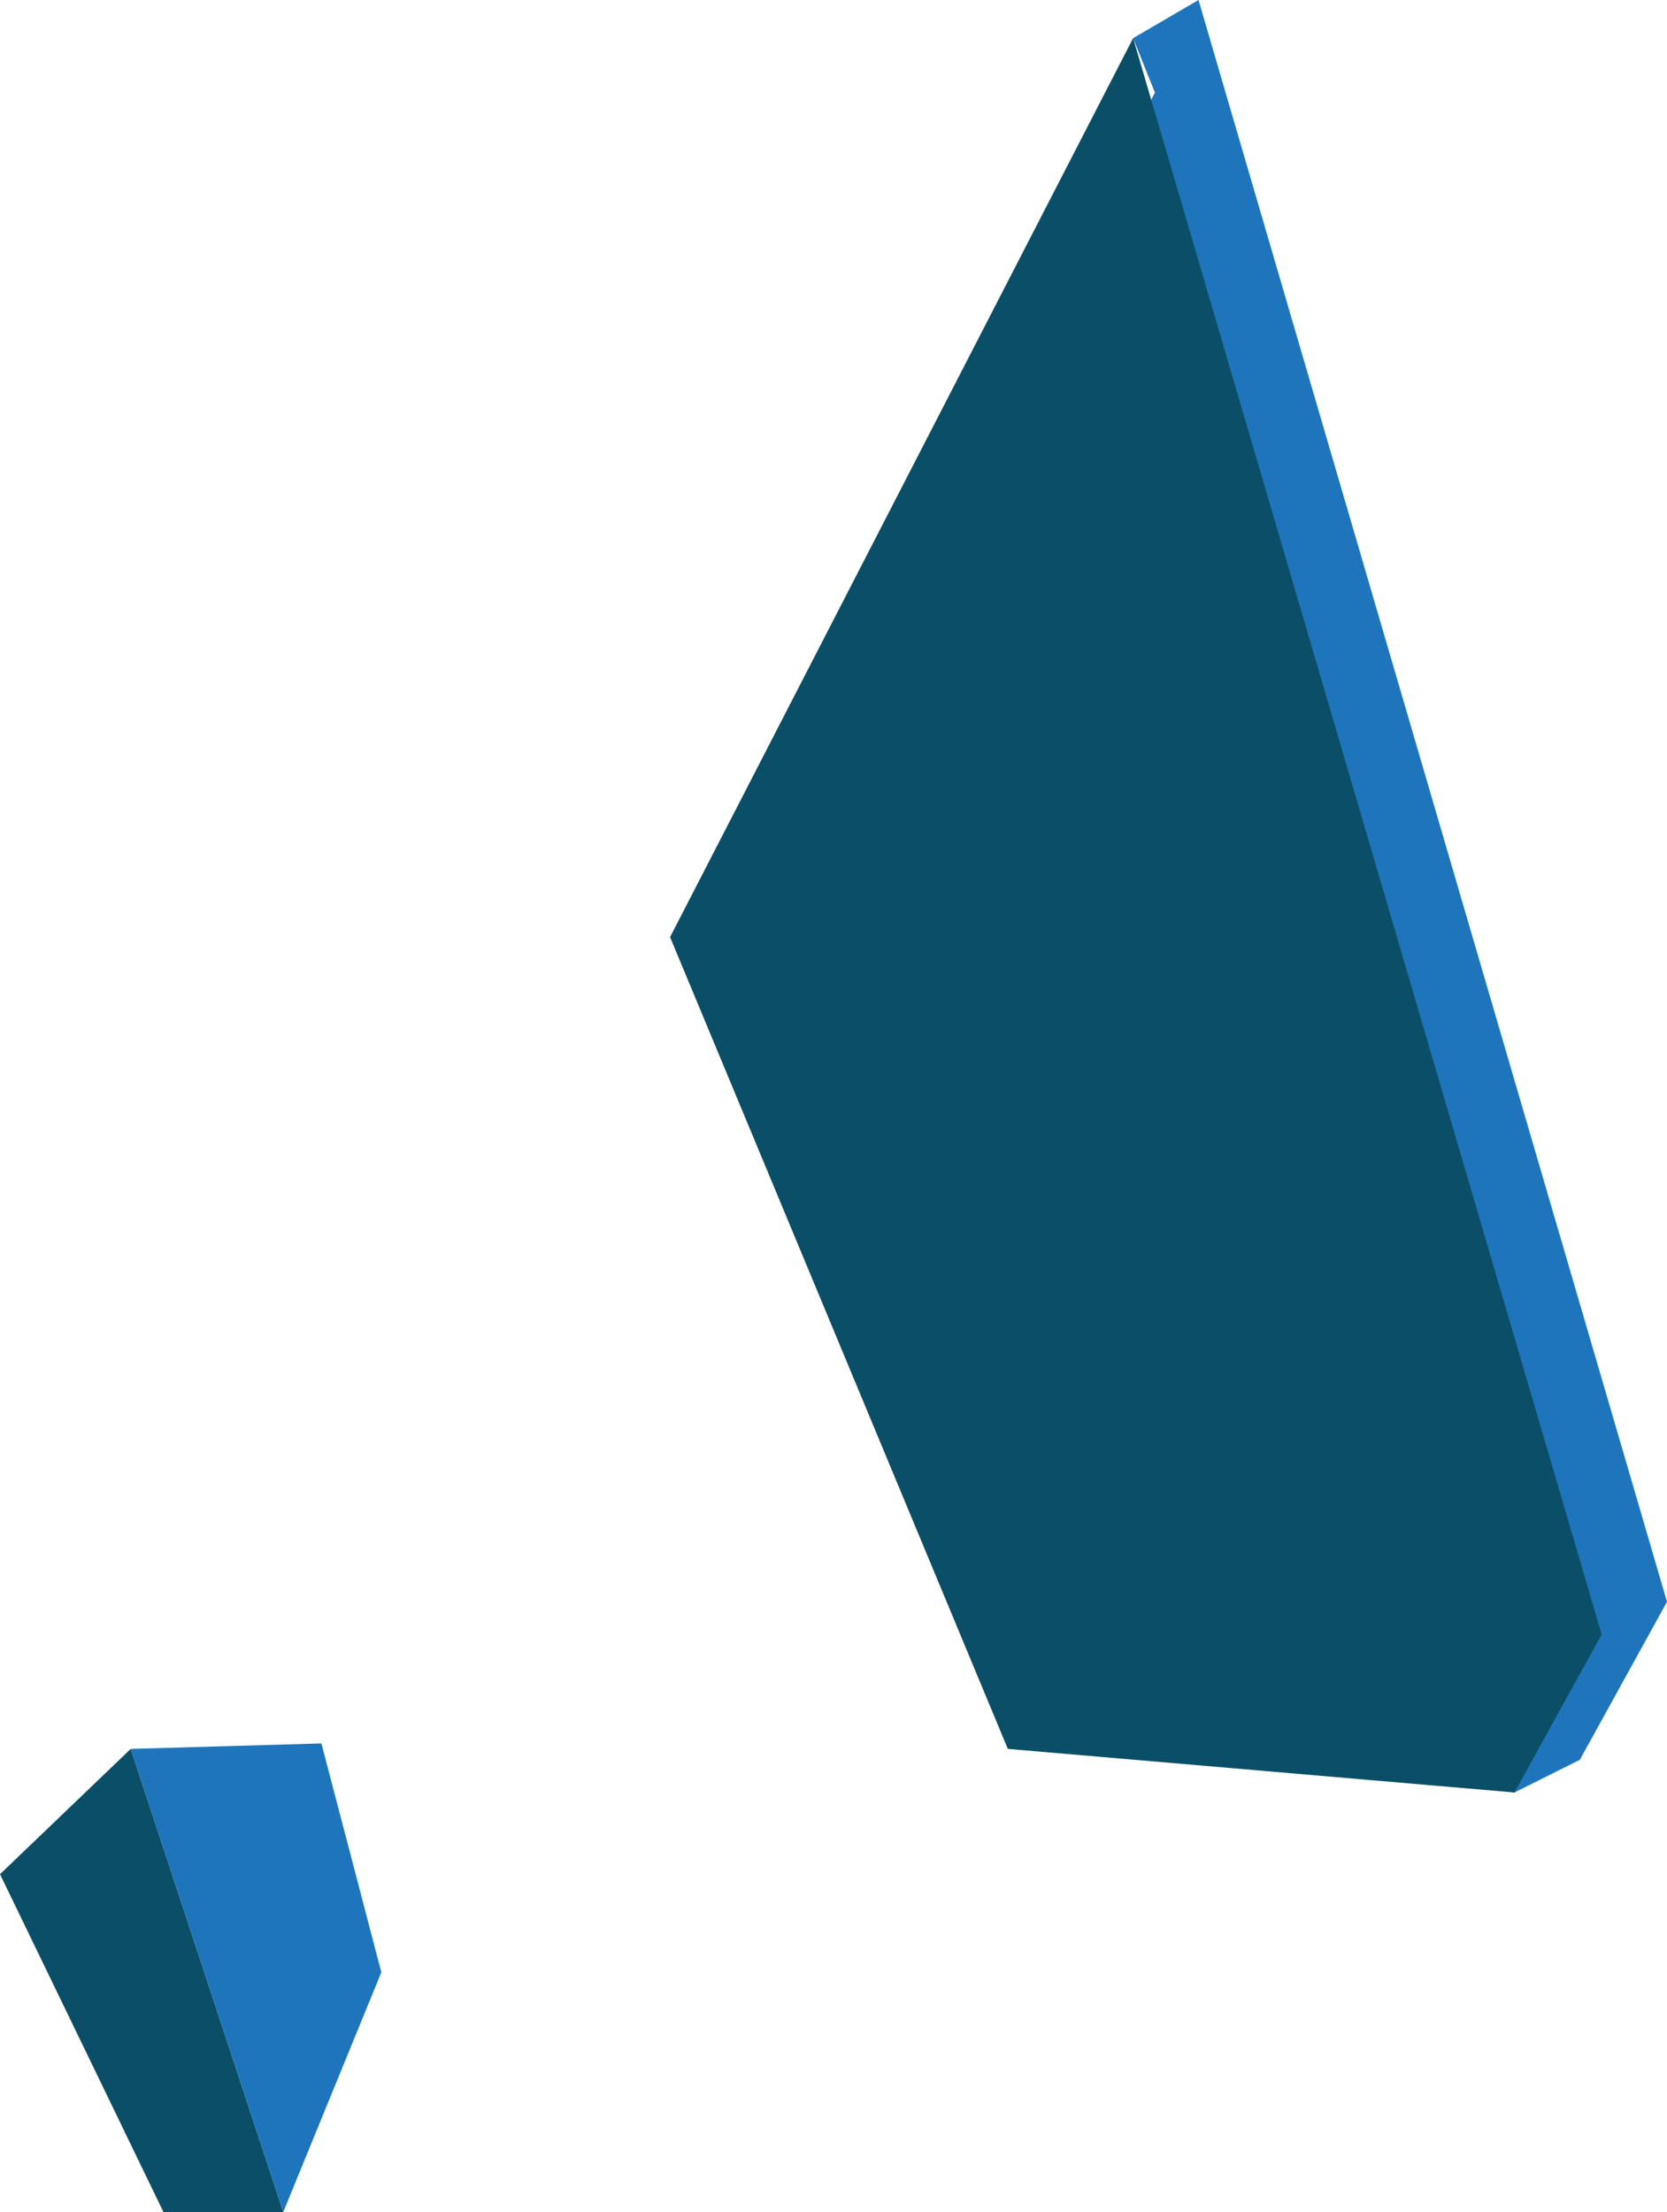 <?xml version="1.0" encoding="utf-8"?>
<!-- Generator: Adobe Illustrator 18.1.1, SVG Export Plug-In . SVG Version: 6.00 Build 0)  -->
<!DOCTYPE svg PUBLIC "-//W3C//DTD SVG 1.1//EN" "http://www.w3.org/Graphics/SVG/1.1/DTD/svg11.dtd">
<svg version="1.1" id="Layer_1" xmlns="http://www.w3.org/2000/svg" xmlns:xlink="http://www.w3.org/1999/xlink" x="0px" y="0px"
	 viewBox="0 0 30.6 40.6" enable-background="new 0 0 30.6 40.6" xml:space="preserve">
<g>
	<g>
		<polygon fill="#1E75BB" points="22,0 20.8,0.7 21.2,1.7 13.5,16.5 19.7,31.5 27.8,32.9 29,32.3 30.6,29.4 		"/>
		<polygon fill="#0A4F67" points="12.3,17.2 18.5,32.1 27.8,32.9 29.4,30 20.8,0.7 		"/>
	</g>
	<polygon fill="#0A4F67" points="0,34.4 3,40.6 5.2,40.6 2.4,32.1 	"/>
	<polygon fill="#1E75BB" points="5.2,40.6 7,36.2 5.9,32 2.4,32.1 	"/>
</g>
</svg>
